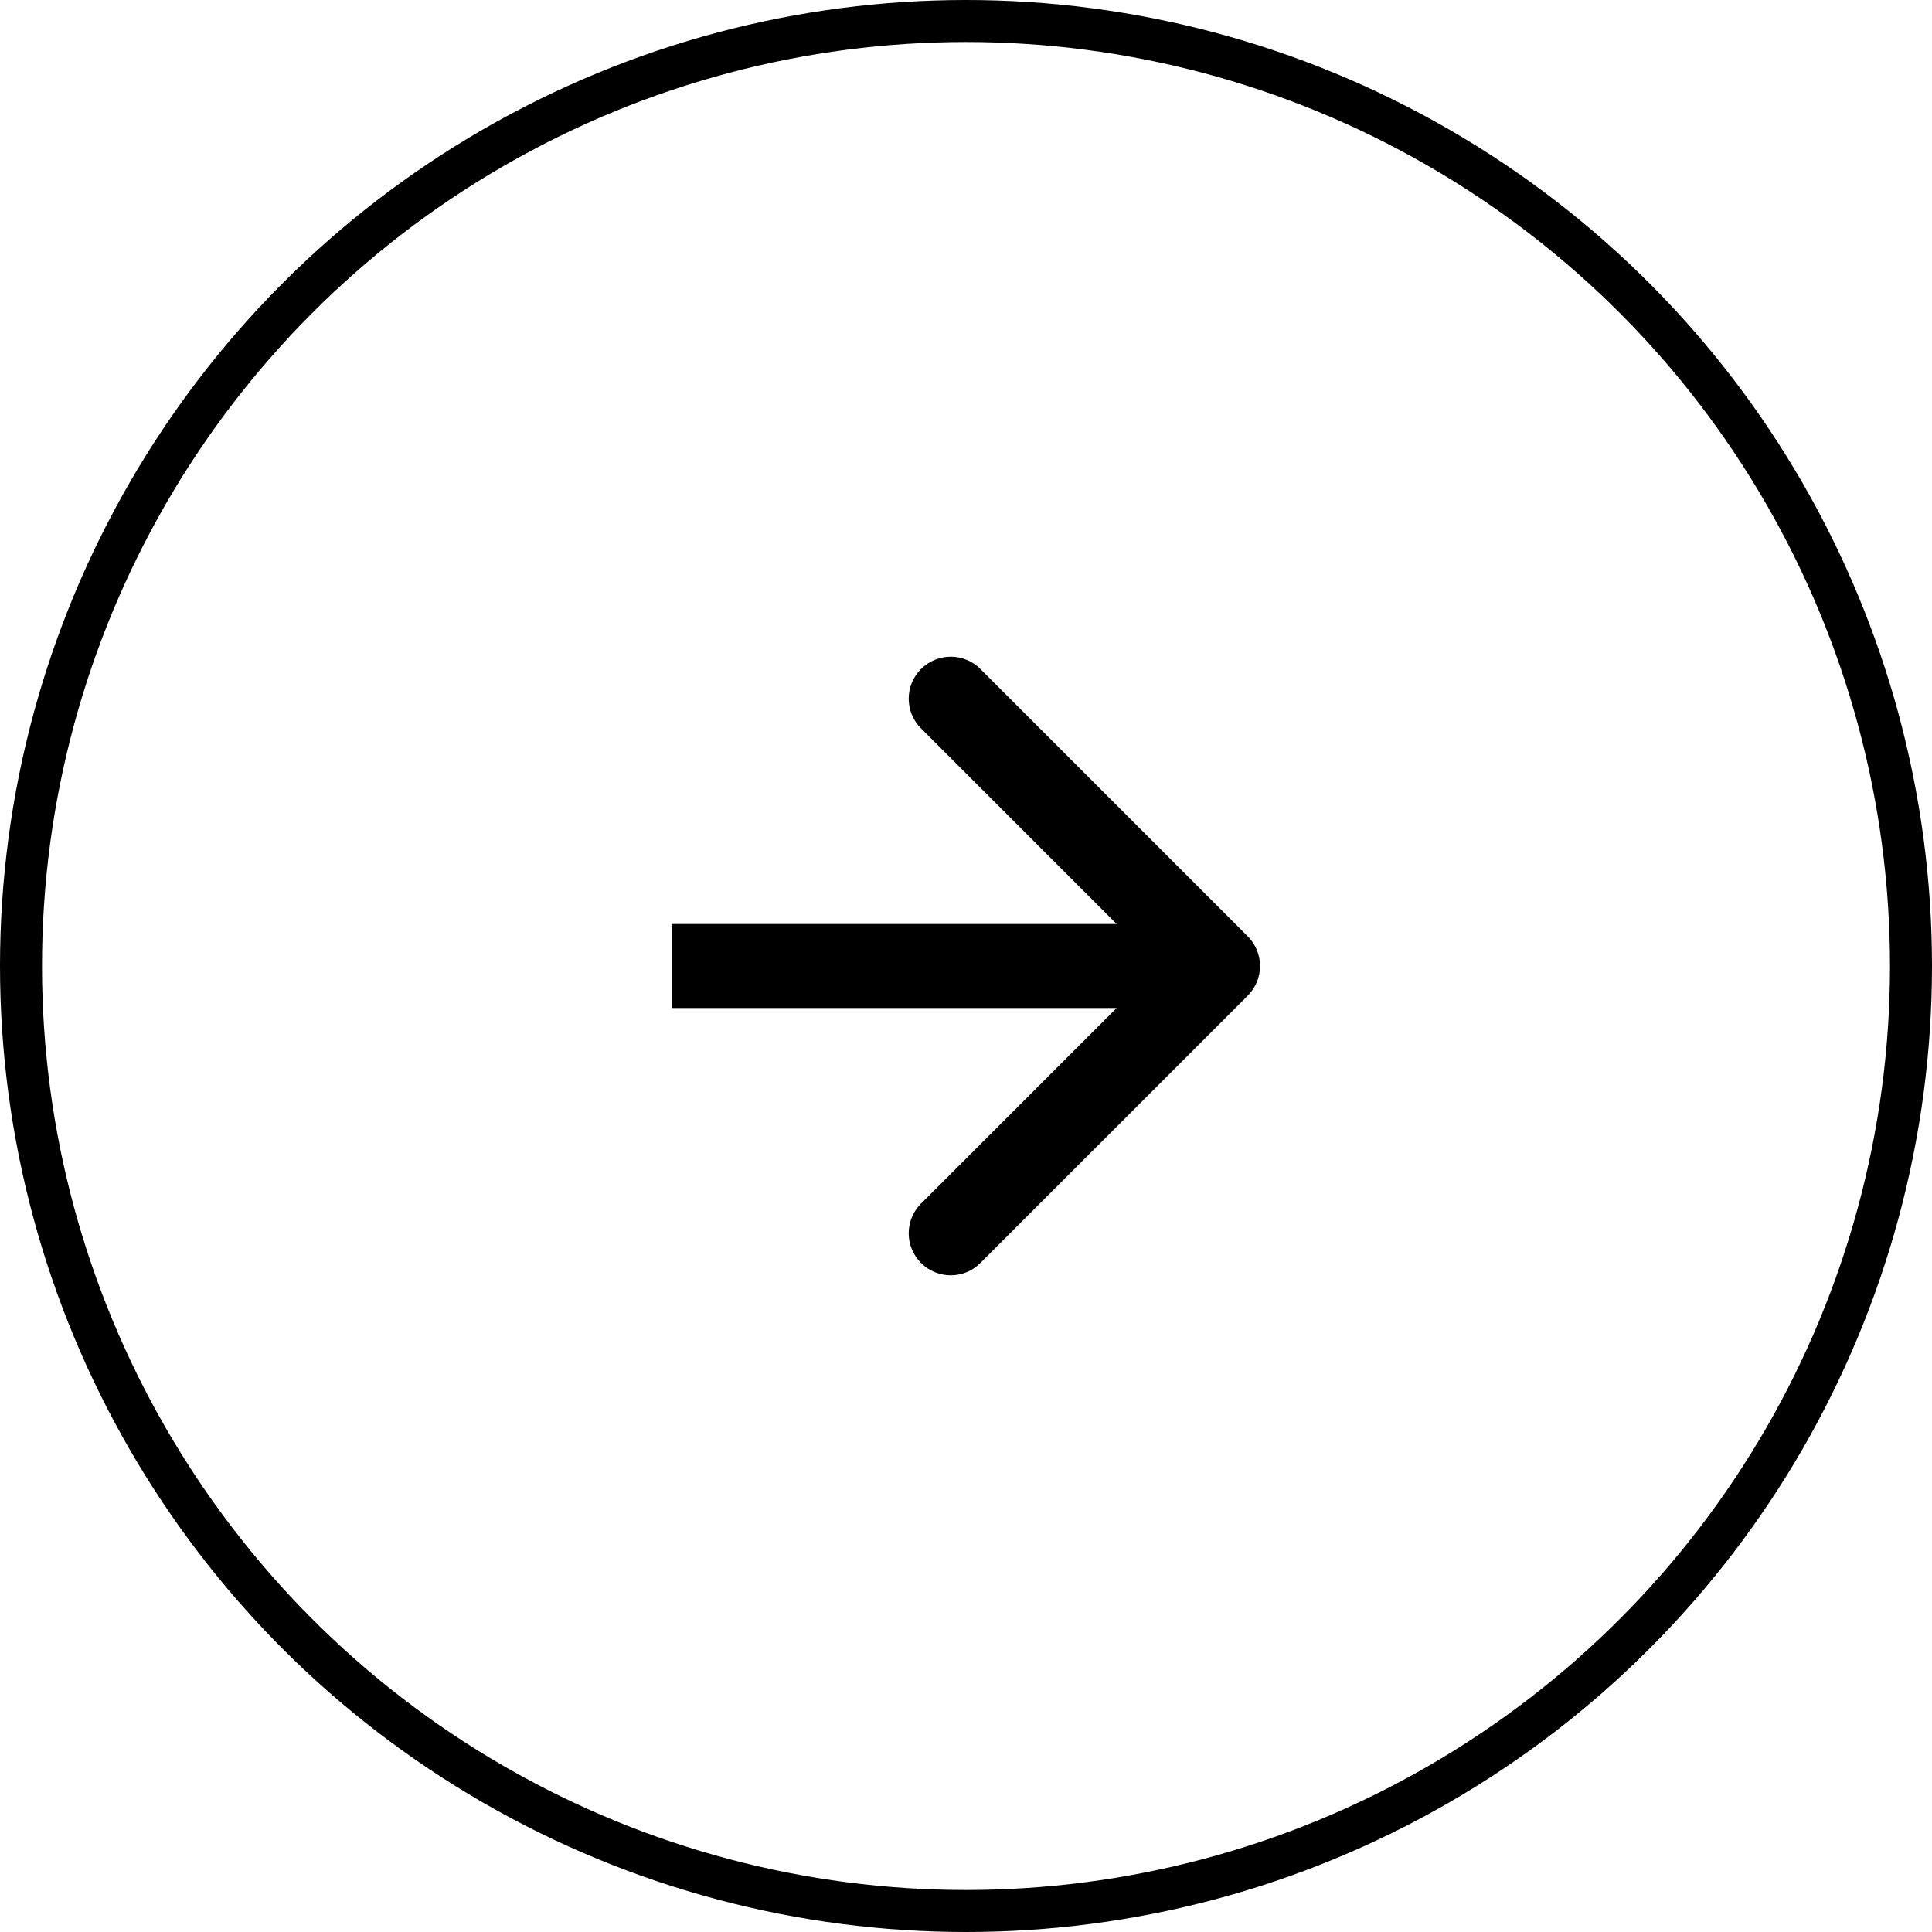 <svg width="46" height="46" viewBox="0 0 46 46" fill="none" xmlns="http://www.w3.org/2000/svg">
<path d="M29.707 23.707C30.098 23.317 30.098 22.683 29.707 22.293L23.343 15.929C22.953 15.538 22.32 15.538 21.929 15.929C21.538 16.32 21.538 16.953 21.929 17.343L27.586 23L21.929 28.657C21.538 29.047 21.538 29.68 21.929 30.071C22.32 30.462 22.953 30.462 23.343 30.071L29.707 23.707ZM16 23V24L29 24V23V22L16 22V23Z" fill="black"/>
<circle cx="23" cy="23" r="22.5" stroke="black"/>
</svg>
